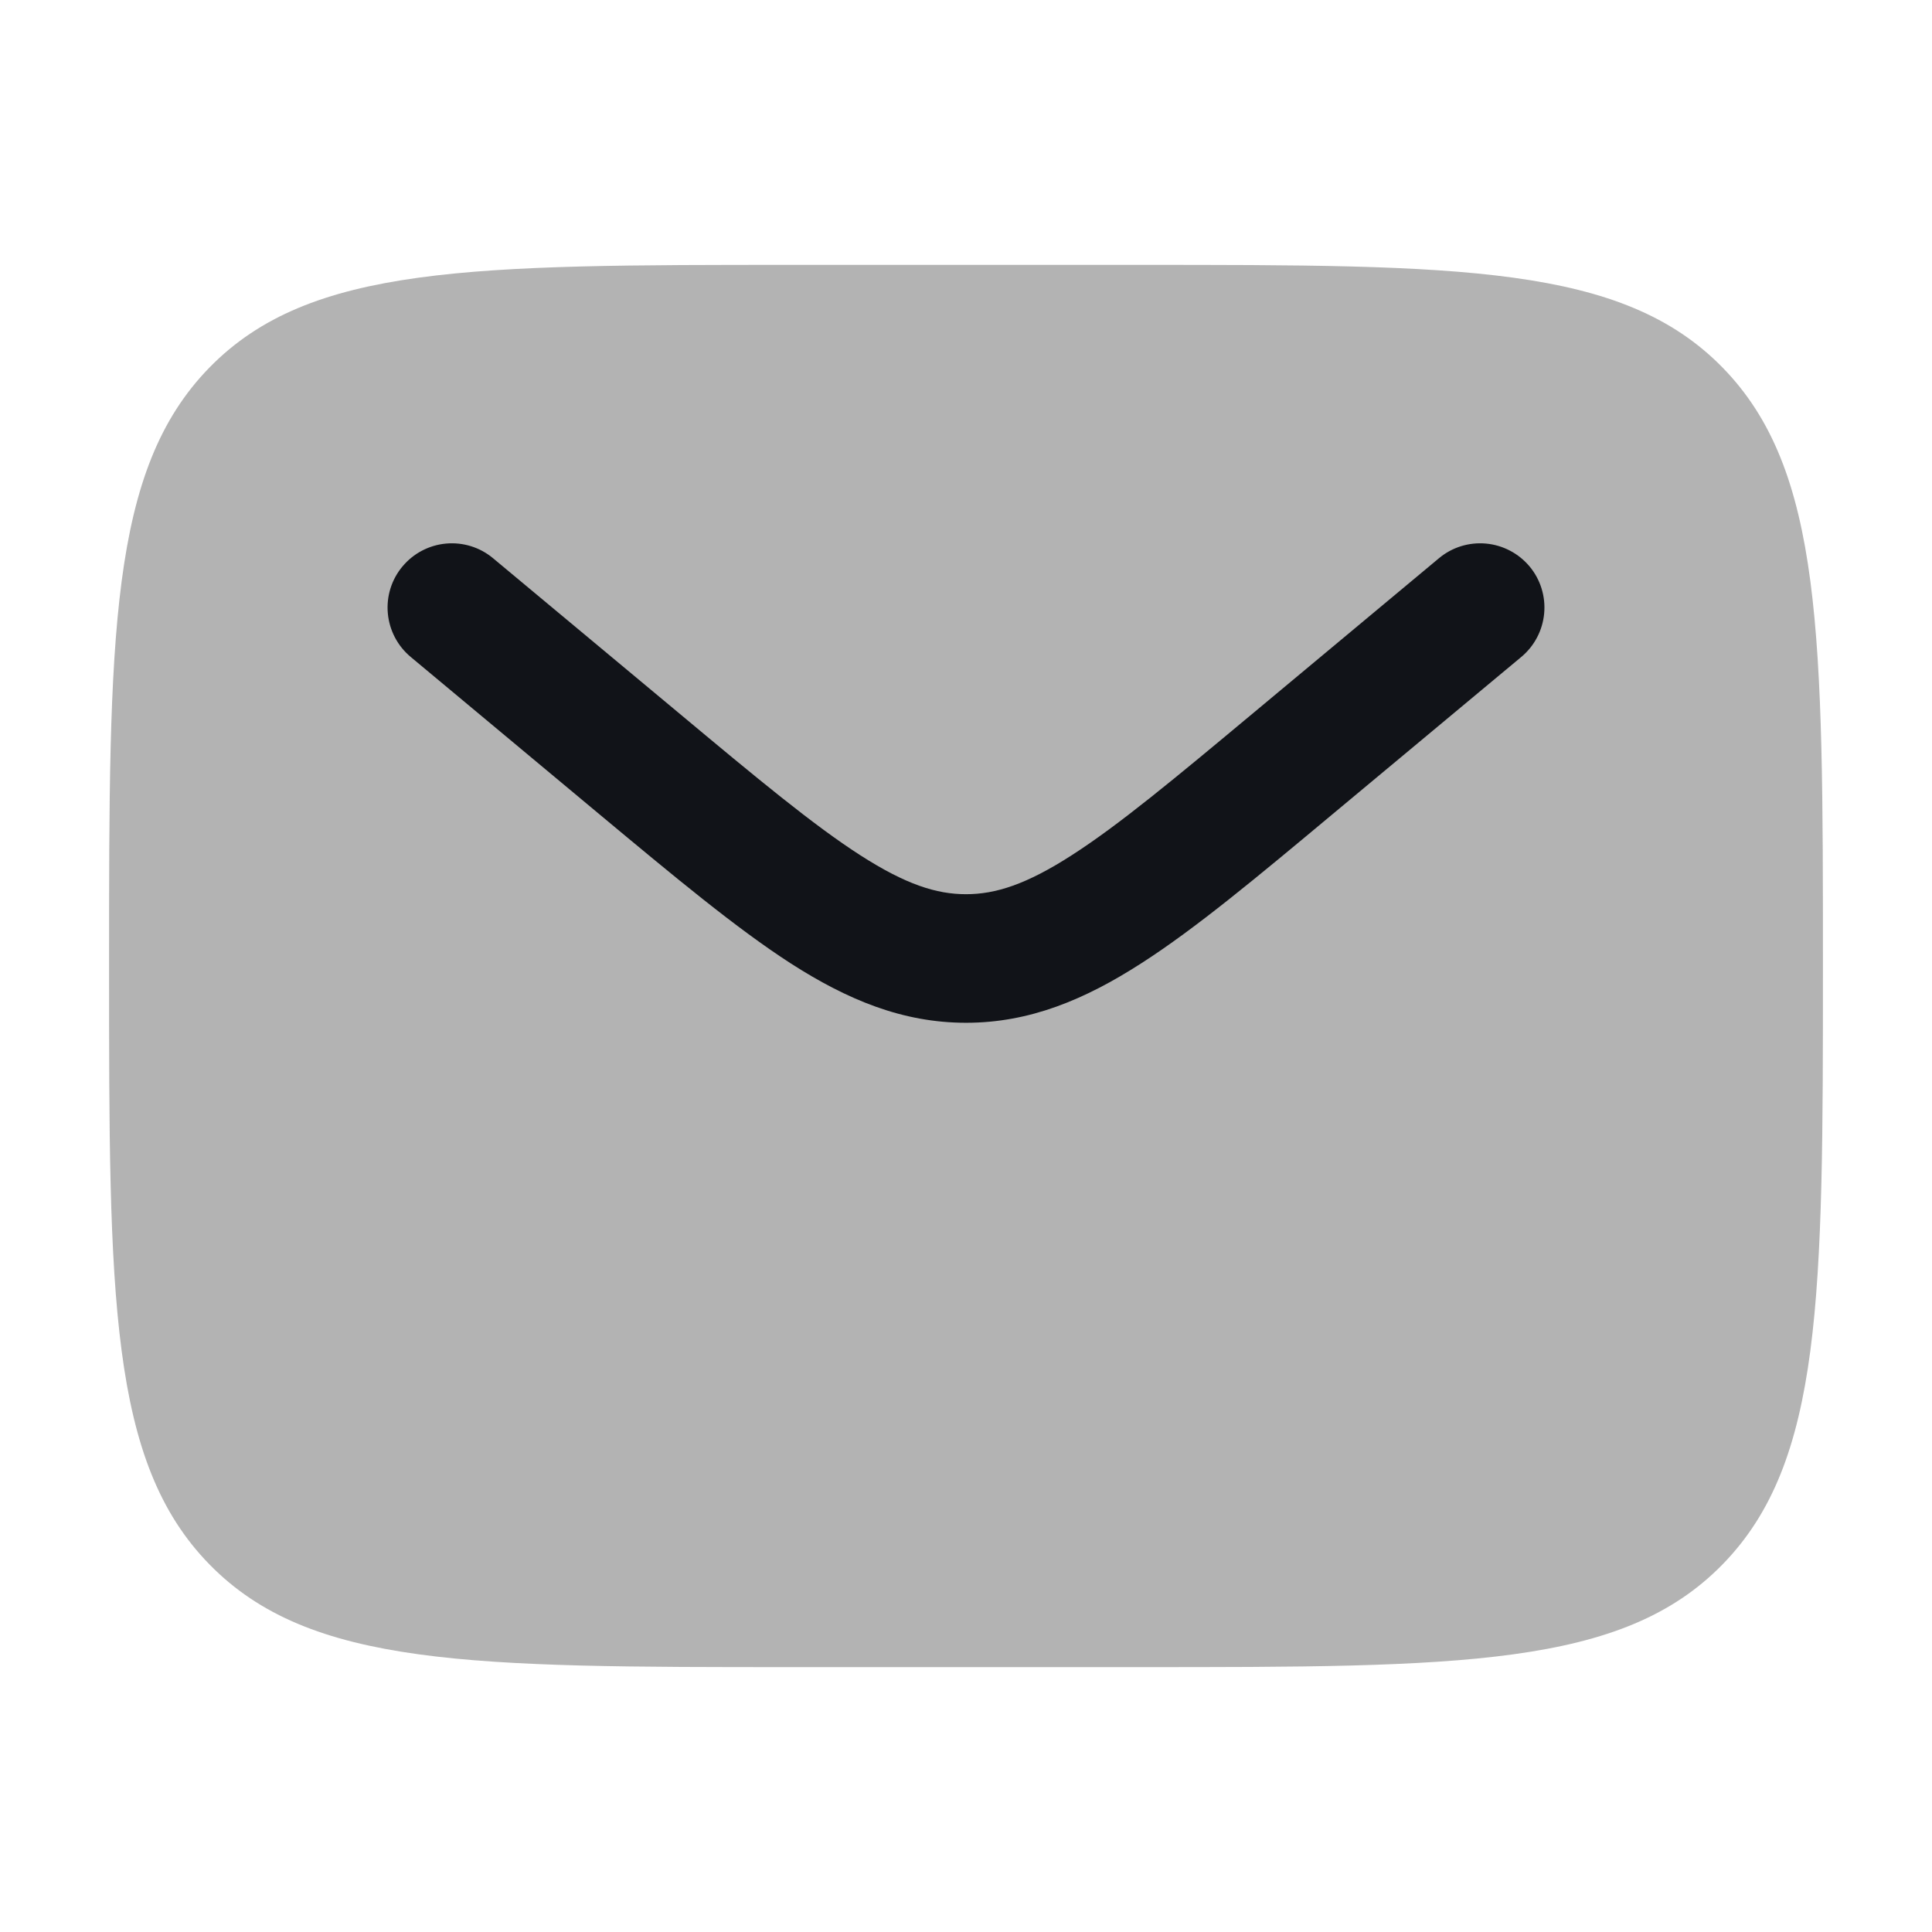 <svg width="31" height="31" viewBox="0 0 31 31" fill="none" xmlns="http://www.w3.org/2000/svg">
<path d="M18.25 4.25H12.75C7.565 4.25 4.971 4.25 3.361 5.897C1.751 7.545 1.75 10.197 1.75 15.5C1.75 20.802 1.75 23.455 3.361 25.102C4.973 26.75 7.565 26.75 12.75 26.75H18.25C23.435 26.75 26.029 26.75 27.639 25.102C29.249 23.455 29.25 20.802 29.25 15.5C29.25 10.197 29.25 7.545 27.639 5.897C26.027 4.25 23.435 4.25 18.25 4.25Z" fill="#B3B3B3"/>
<path d="M24.41 10.541C24.62 10.366 24.752 10.115 24.777 9.842C24.802 9.57 24.718 9.299 24.543 9.089C24.367 8.879 24.116 8.747 23.844 8.722C23.571 8.697 23.3 8.781 23.09 8.956L20.121 11.431C18.839 12.5 17.949 13.24 17.196 13.723C16.469 14.191 15.975 14.348 15.5 14.348C15.025 14.348 14.533 14.191 13.804 13.723C13.053 13.24 12.161 12.5 10.879 11.43L7.91 8.956C7.7 8.781 7.429 8.697 7.156 8.722C6.884 8.747 6.633 8.879 6.458 9.089C6.282 9.299 6.198 9.57 6.223 9.842C6.248 10.115 6.38 10.366 6.59 10.541L9.61 13.059C10.829 14.074 11.816 14.896 12.689 15.459C13.596 16.041 14.481 16.411 15.501 16.411C16.519 16.411 17.404 16.041 18.312 15.457C19.184 14.898 20.171 14.074 21.39 13.057L24.41 10.541Z" fill="#111318"/>
</svg>
